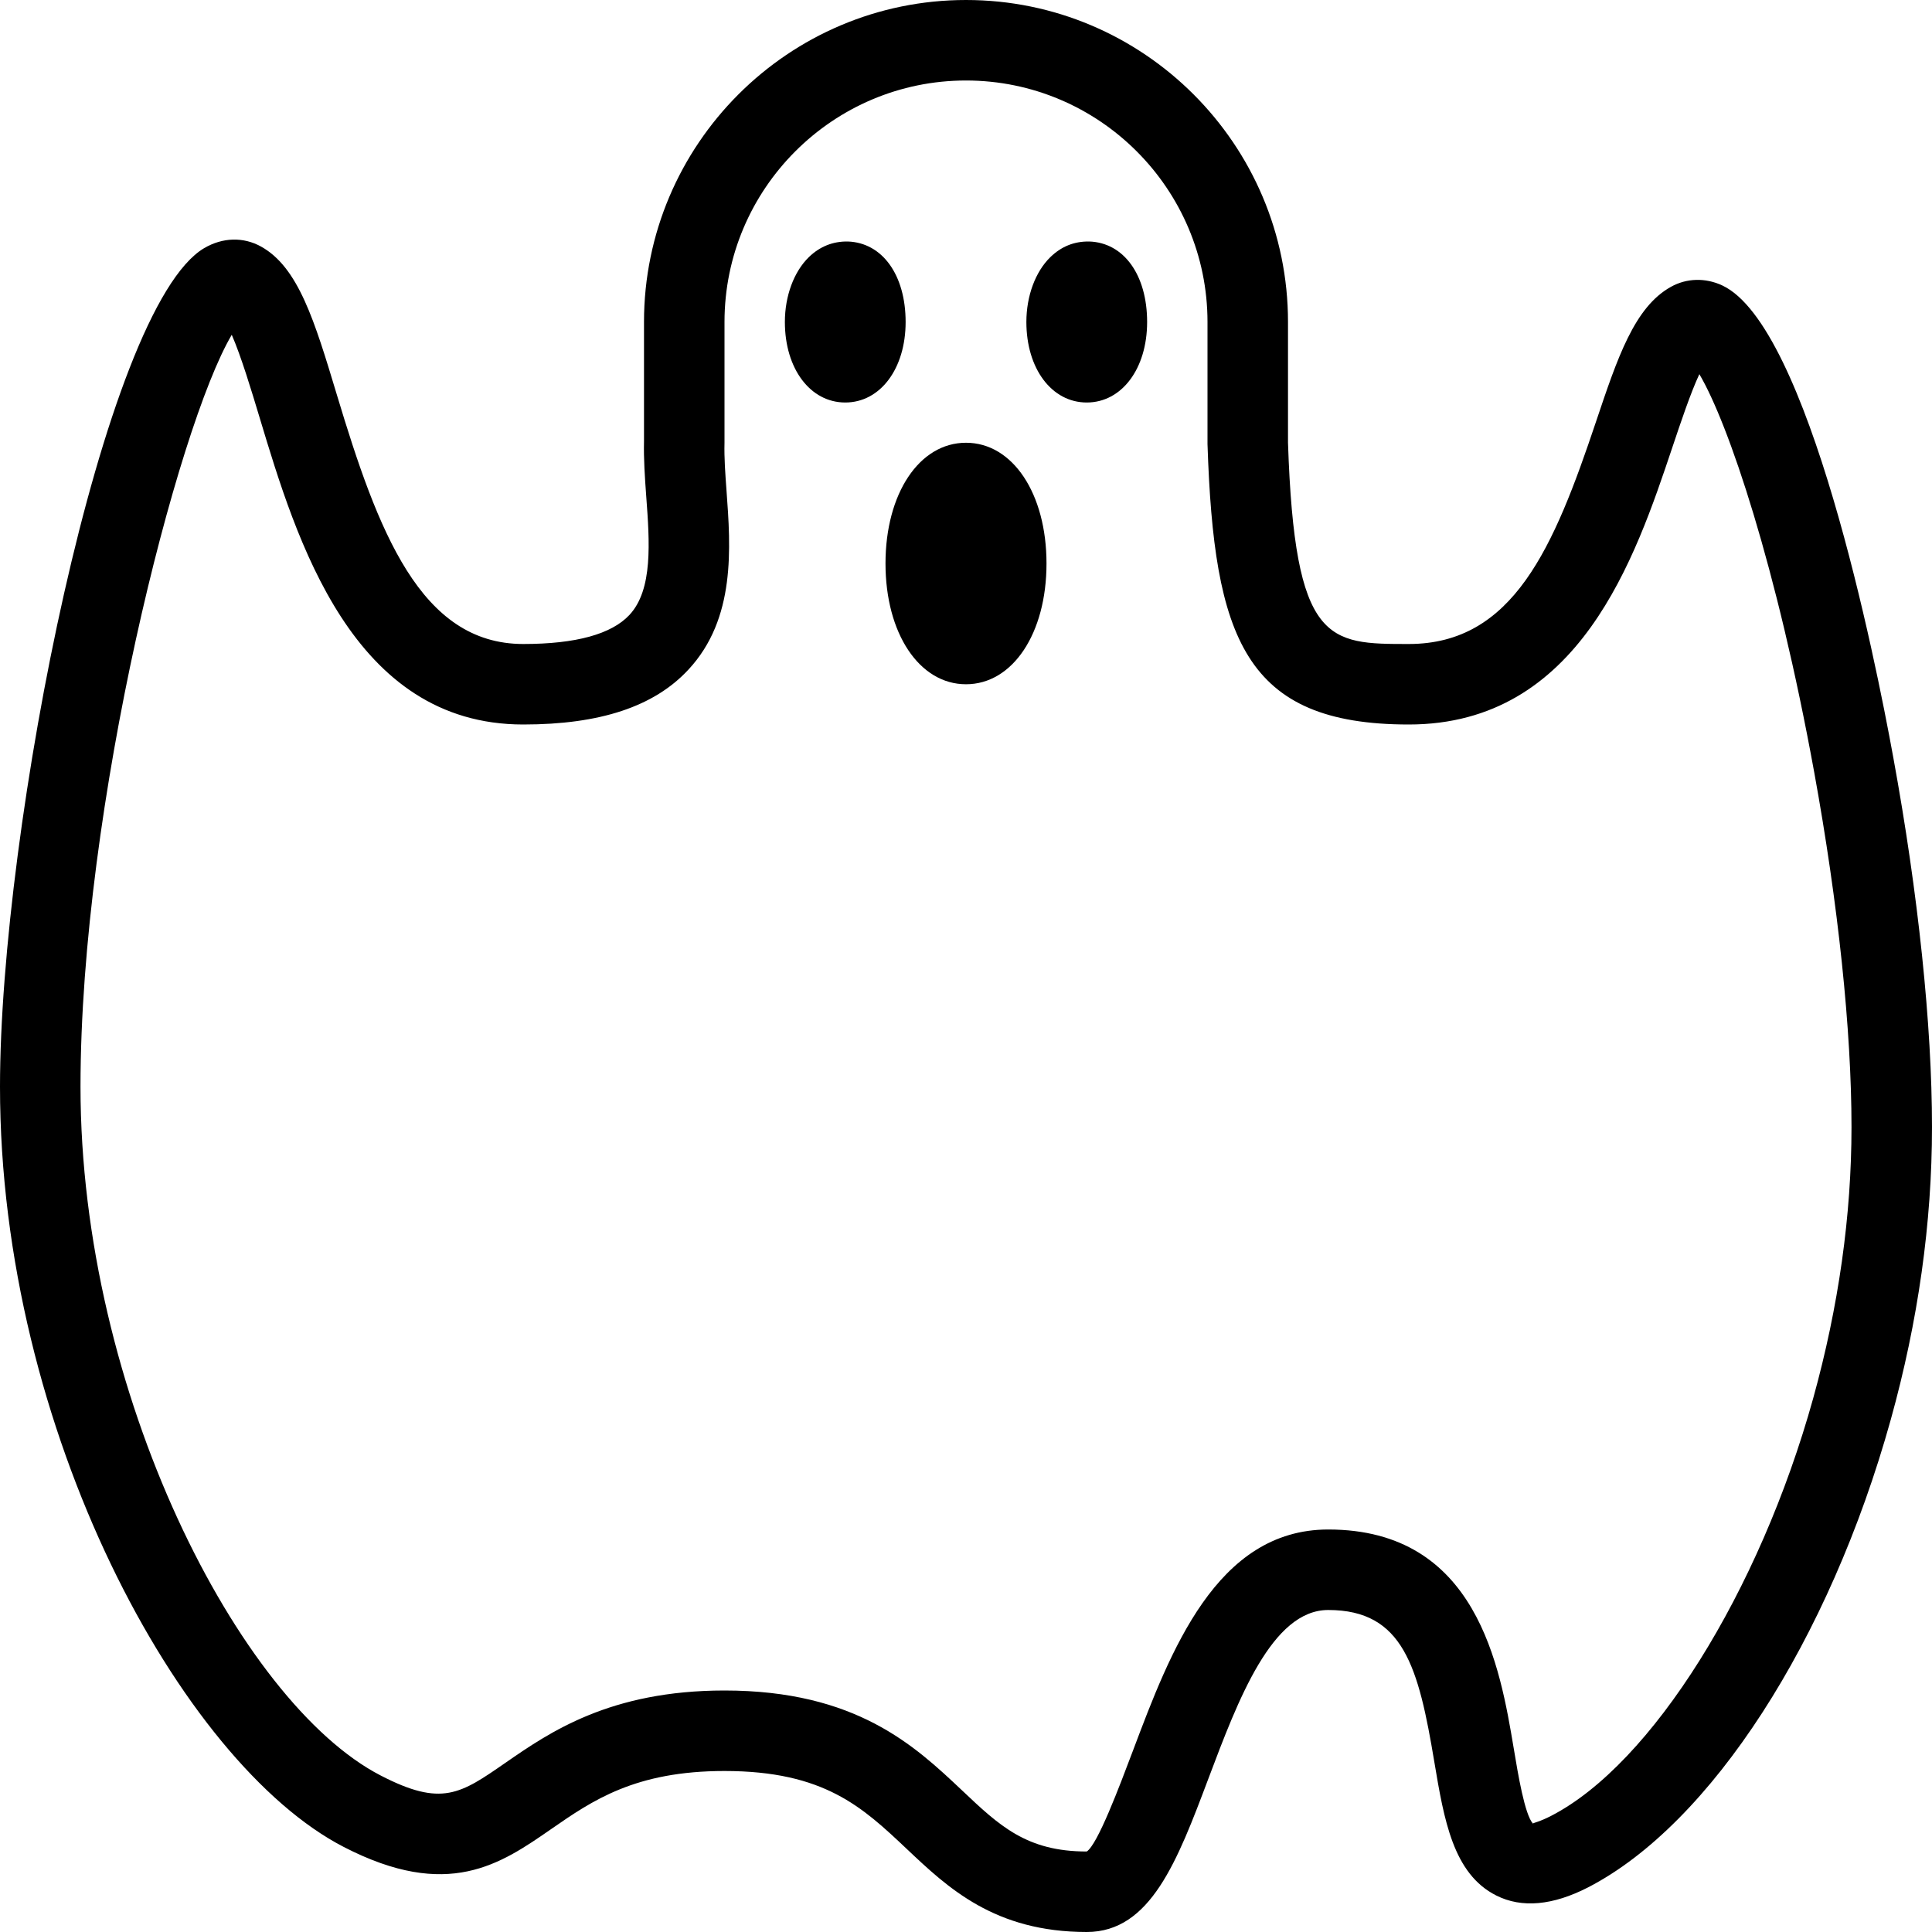 <?xml version="1.0" encoding="iso-8859-1"?>
<!-- Generator: Adobe Illustrator 19.2.1, SVG Export Plug-In . SVG Version: 6.00 Build 0)  -->
<svg version="1.1" xmlns="http://www.w3.org/2000/svg" xmlns:xlink="http://www.w3.org/1999/xlink" x="0px" y="0px"
	 viewBox="0 0 24 24" style="enable-background:new 0 0 24 24;" xml:space="preserve">
<g id="Pompkin">
</g>
<g id="Layer_10">
</g>
<g id="Bat">
</g>
<g id="Ghost">
	<g>
		<g>
			<path d="M13.5,24c-1.144,0-1.724-0.548-2.236-1.032C10.714,22.449,10.239,22,9,22c-1.11,0-1.64,0.366-2.151,0.72
				c-0.632,0.438-1.285,0.891-2.578,0.224C2.25,21.902,0,17.767,0,13.5c0-3.199,1.279-9.678,2.537-10.418
				c0.229-0.134,0.486-0.141,0.706-0.019c0.464,0.258,0.664,0.921,0.941,1.839C4.694,6.597,5.221,8,6.5,8
				c0.653,0,1.097-0.122,1.32-0.362c0.292-0.315,0.25-0.902,0.208-1.469C8.01,5.927,7.995,5.694,8,5.486V4c0-2.206,1.794-4,4-4
				s4,1.794,4,4v1.5C16.083,8,16.498,8,17.5,8c1.298,0,1.802-1.197,2.326-2.761c0.267-0.795,0.477-1.424,0.931-1.676
				c0.195-0.109,0.43-0.115,0.64-0.016c1.07,0.506,1.895,4.615,2.122,5.862C23.83,11.108,24,12.738,24,14
				c0,1.188-0.172,2.411-0.512,3.634c-0.763,2.745-2.238,5.026-3.759,5.811c-0.44,0.226-0.825,0.261-1.141,0.102
				c-0.537-0.269-0.65-0.943-0.77-1.658C17.622,20.713,17.435,20,16.5,20c-0.7,0-1.119,1.113-1.489,2.095
				C14.626,23.117,14.293,24,13.5,24z M9,21c1.636,0,2.365,0.688,2.951,1.241C12.417,22.682,12.754,23,13.5,23
				c0.135-0.088,0.4-0.792,0.576-1.258C14.536,20.521,15.108,19,16.5,19c1.849,0,2.134,1.705,2.305,2.724
				c0.054,0.326,0.136,0.815,0.237,0.929c0.007-0.01,0.083-0.021,0.229-0.097c1.246-0.643,2.584-2.777,3.254-5.189
				C22.84,16.23,23,15.098,23,14c0-1.204-0.165-2.77-0.464-4.411c-0.465-2.551-1.064-4.329-1.426-4.941
				c-0.11,0.235-0.235,0.61-0.335,0.908C20.315,6.928,19.621,9,17.5,9c-2.041,0-2.42-1.075-2.5-3.483L15,4c0-1.654-1.346-3-3-3
				S9,2.346,9,4v1.5C8.995,5.691,9.01,5.889,9.025,6.095c0.052,0.708,0.117,1.589-0.473,2.223C8.127,8.777,7.455,9,6.5,9
				C4.375,9,3.683,6.708,3.226,5.191C3.124,4.852,2.995,4.425,2.879,4.159C2.206,5.295,1,10.014,1,13.5
				c0,3.795,1.969,7.647,3.729,8.556c0.758,0.392,0.99,0.23,1.55-0.158C6.827,21.519,7.577,21,9,21z"/>
		</g>
		<g>
			<path d="M13.5,5c-0.435,0-0.75-0.42-0.75-1c0-0.323,0.112-0.625,0.298-0.806C13.183,3.063,13.342,2.997,13.531,3
				c0.43,0.014,0.719,0.416,0.719,1C14.25,4.58,13.935,5,13.5,5z"/>
		</g>
		<g>
			<path d="M10.5,5c-0.435,0-0.75-0.42-0.75-1c0-0.323,0.112-0.625,0.298-0.806C10.183,3.063,10.346,2.997,10.531,3
				c0.43,0.014,0.719,0.416,0.719,1C11.25,4.58,10.935,5,10.5,5z"/>
		</g>
		<g>
			<path d="M12,8.5c-0.58,0-1-0.631-1-1.5s0.42-1.5,1-1.5s1,0.631,1,1.5S12.58,8.5,12,8.5z"/>
		</g>
	</g>
</g>
<g id="Bone_Hand">
</g>
<g id="Tree_Ghost">
</g>
<g id="Gate">
</g>
<g id="Cemetery_1">
</g>
<g id="Cemetery_2">
</g>
<g id="Devil_x27_s_Fork">
</g>
<g id="Night_Candle">
</g>
<g id="Canlestick">
</g>
<g id="Black_Cat">
</g>
<g id="Witch_Cauldron">
</g>
<g id="Corn_Candy">
</g>
<g id="Layer_29">
</g>
<g id="Bones">
</g>
<g id="Witch_Broom">
</g>
<g id="Owl">
</g>
<g id="Scythe">
</g>
<g id="Grim_Reaper">
</g>
<g id="Coffin">
</g>
<g id="Dracula">
</g>
<g id="Frankenstein">
</g>
<g id="Layer_40">
</g>
<g id="Toilet_Paper">
</g>
<g id="Skull">
</g>
<g id="Skull_Cake">
</g>
<g id="Eyeball">
</g>
<g id="Castle">
</g>
<g id="Witch_x27_s_Hat">
</g>
<g id="Cobweb_1">
</g>
<g id="Cobweb_2">
</g>
<g id="Spider">
</g>
<g id="Full_Moon">
</g>
<g id="Crescent">
</g>
<g id="Crow">
</g>
<g id="Candy_Holder">
</g>
<g id="Bloody_Knife">
</g>
<g id="Bloody_Axe">
</g>
</svg>
